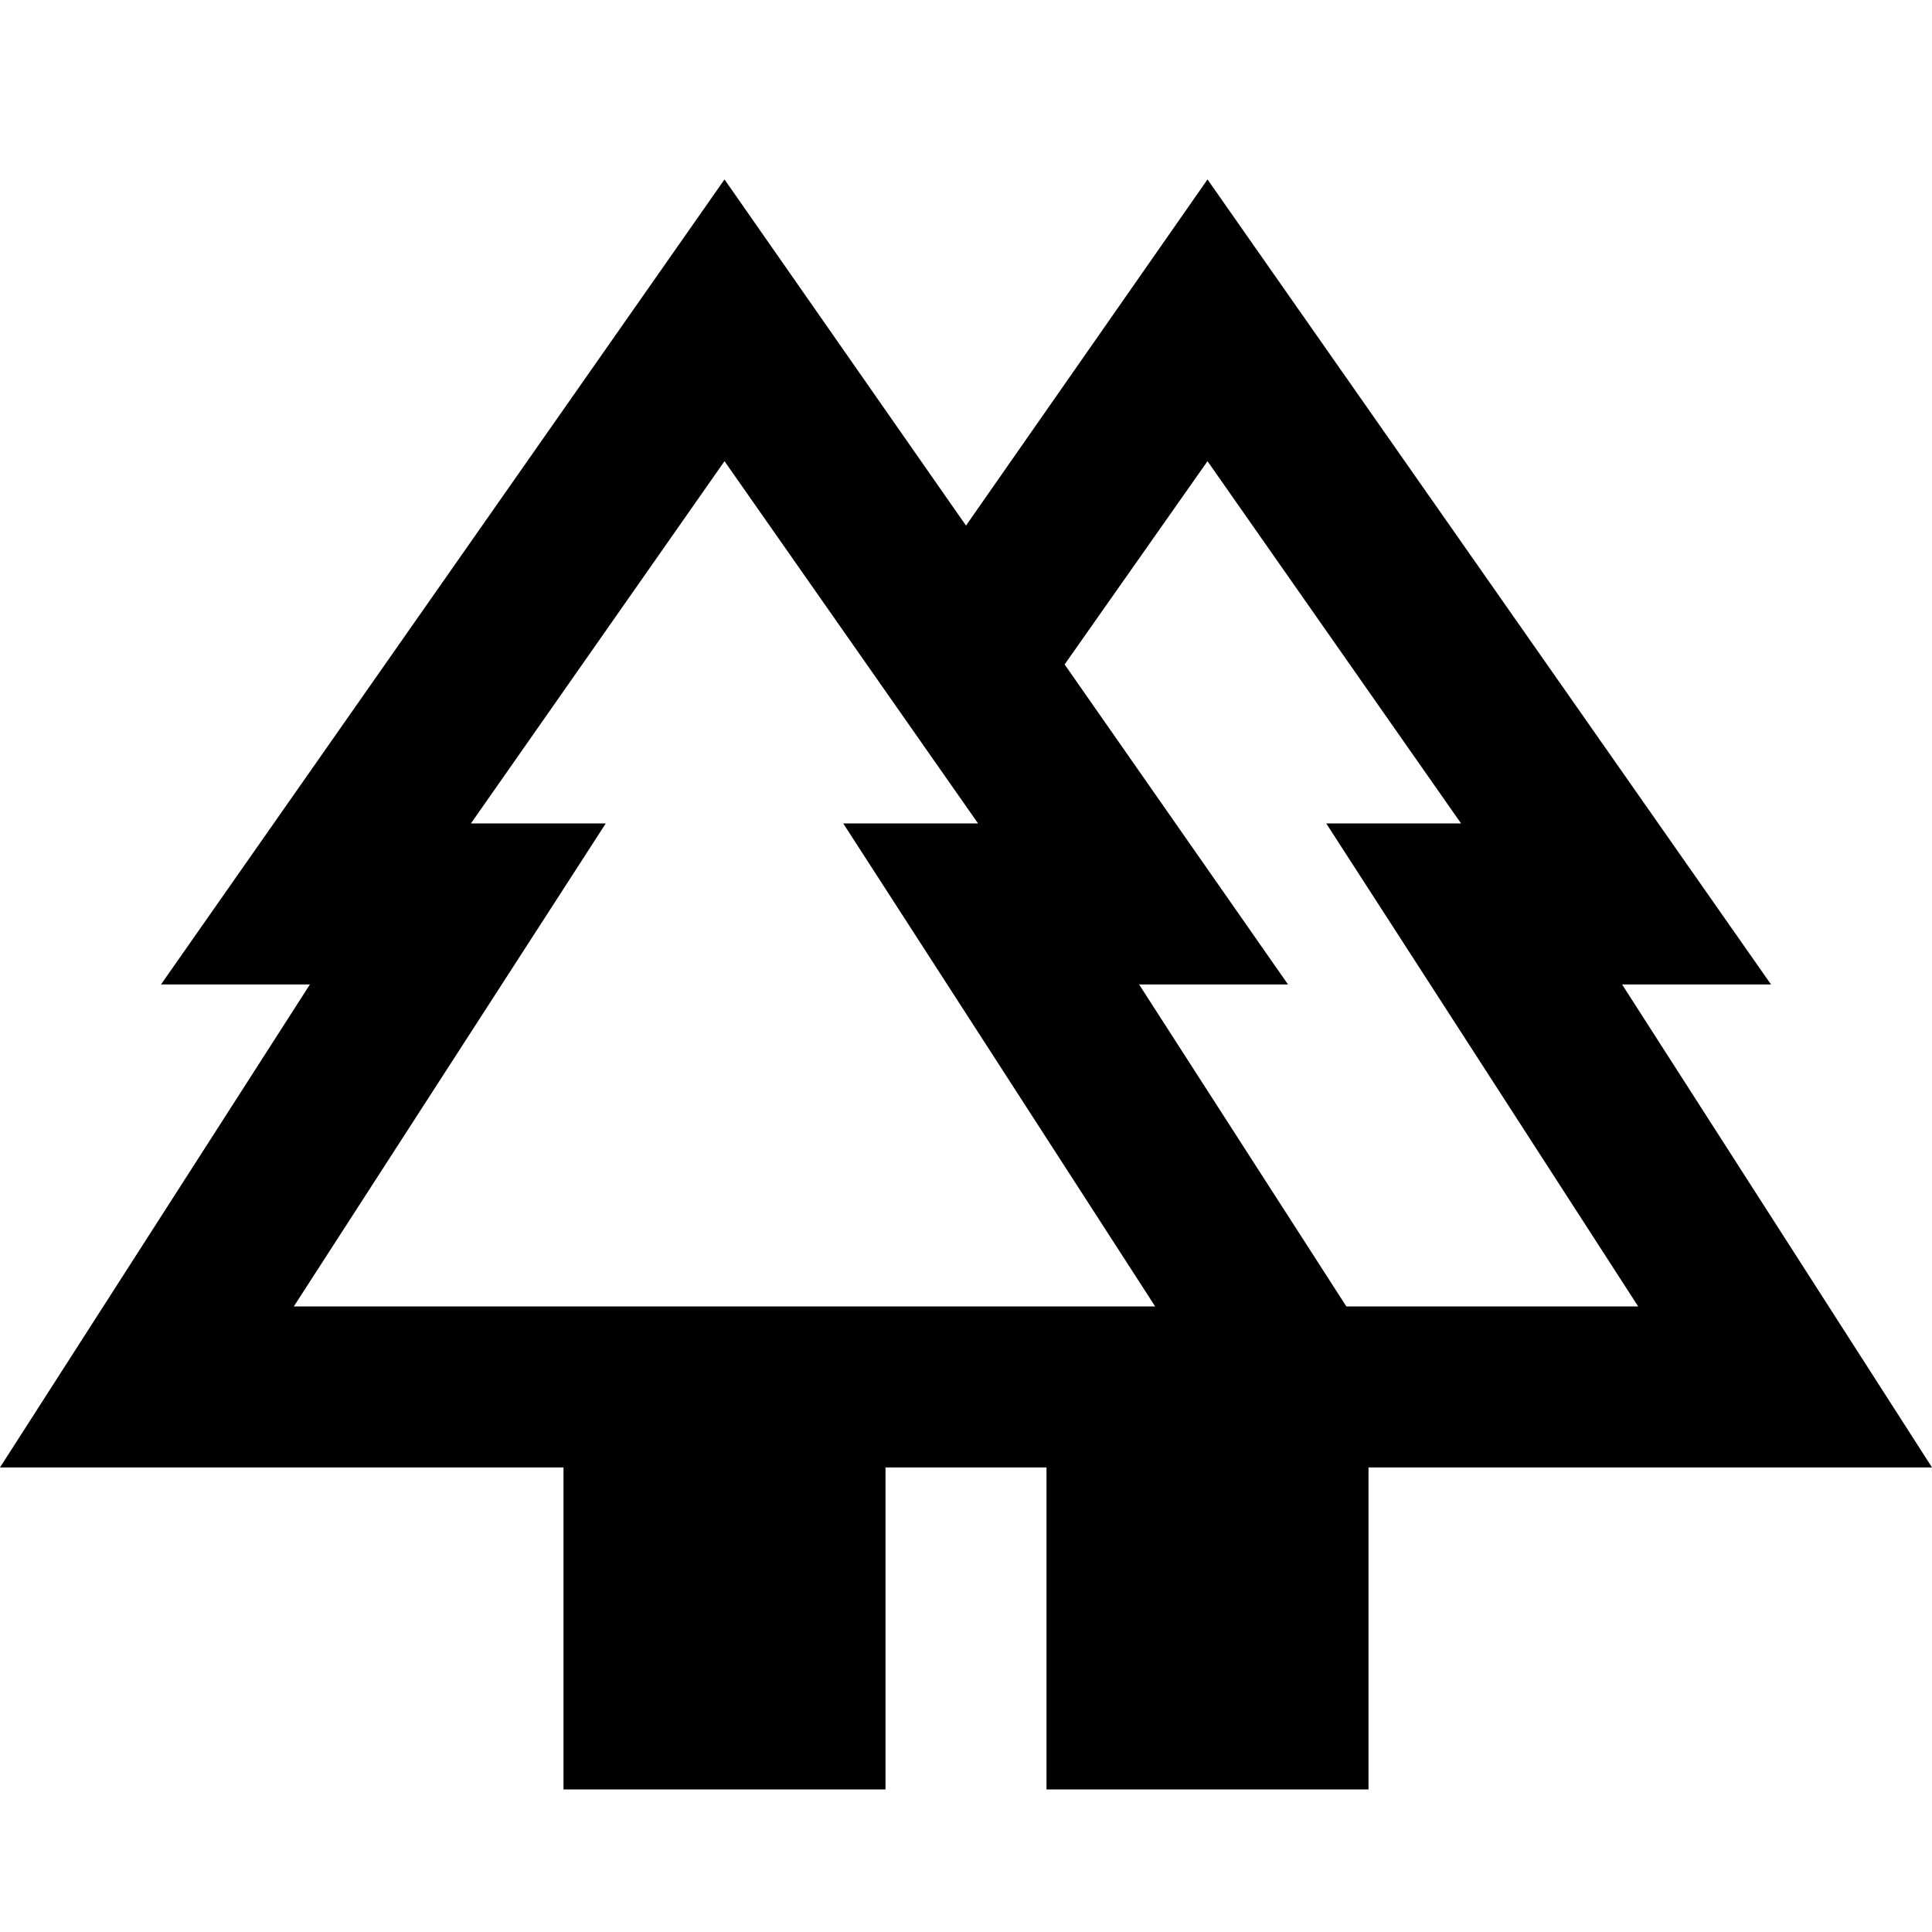 <svg viewBox="0 0 24 24" xmlns="http://www.w3.org/2000/svg" xmlns:xlink="http://www.w3.org/1999/xlink"><clipPath id="a"><path d="m0 .229h24v24h-24z"/></clipPath><g clip-path="url(#a)"><path d="m7 22.229v-4h-7l3.85-6h-1.85l7-10 3 4.3 3-4.3 7 10h-1.85l3.85 6h-7v4h-4v-4h-2v4zm9.725-6h3.625l-3.875-6h1.675l-3.15-4.5-1.775 2.525 2.775 3.975h-1.85zm-13.075 0h10.7l-3.875-6h1.675l-3.15-4.5-3.15 4.5h1.675zm0 0h3.875-1.675 6.3-1.675 3.875zm13.075 0h-2.575 1.85-2.775 4.925-1.675 3.875z"/></g></svg>